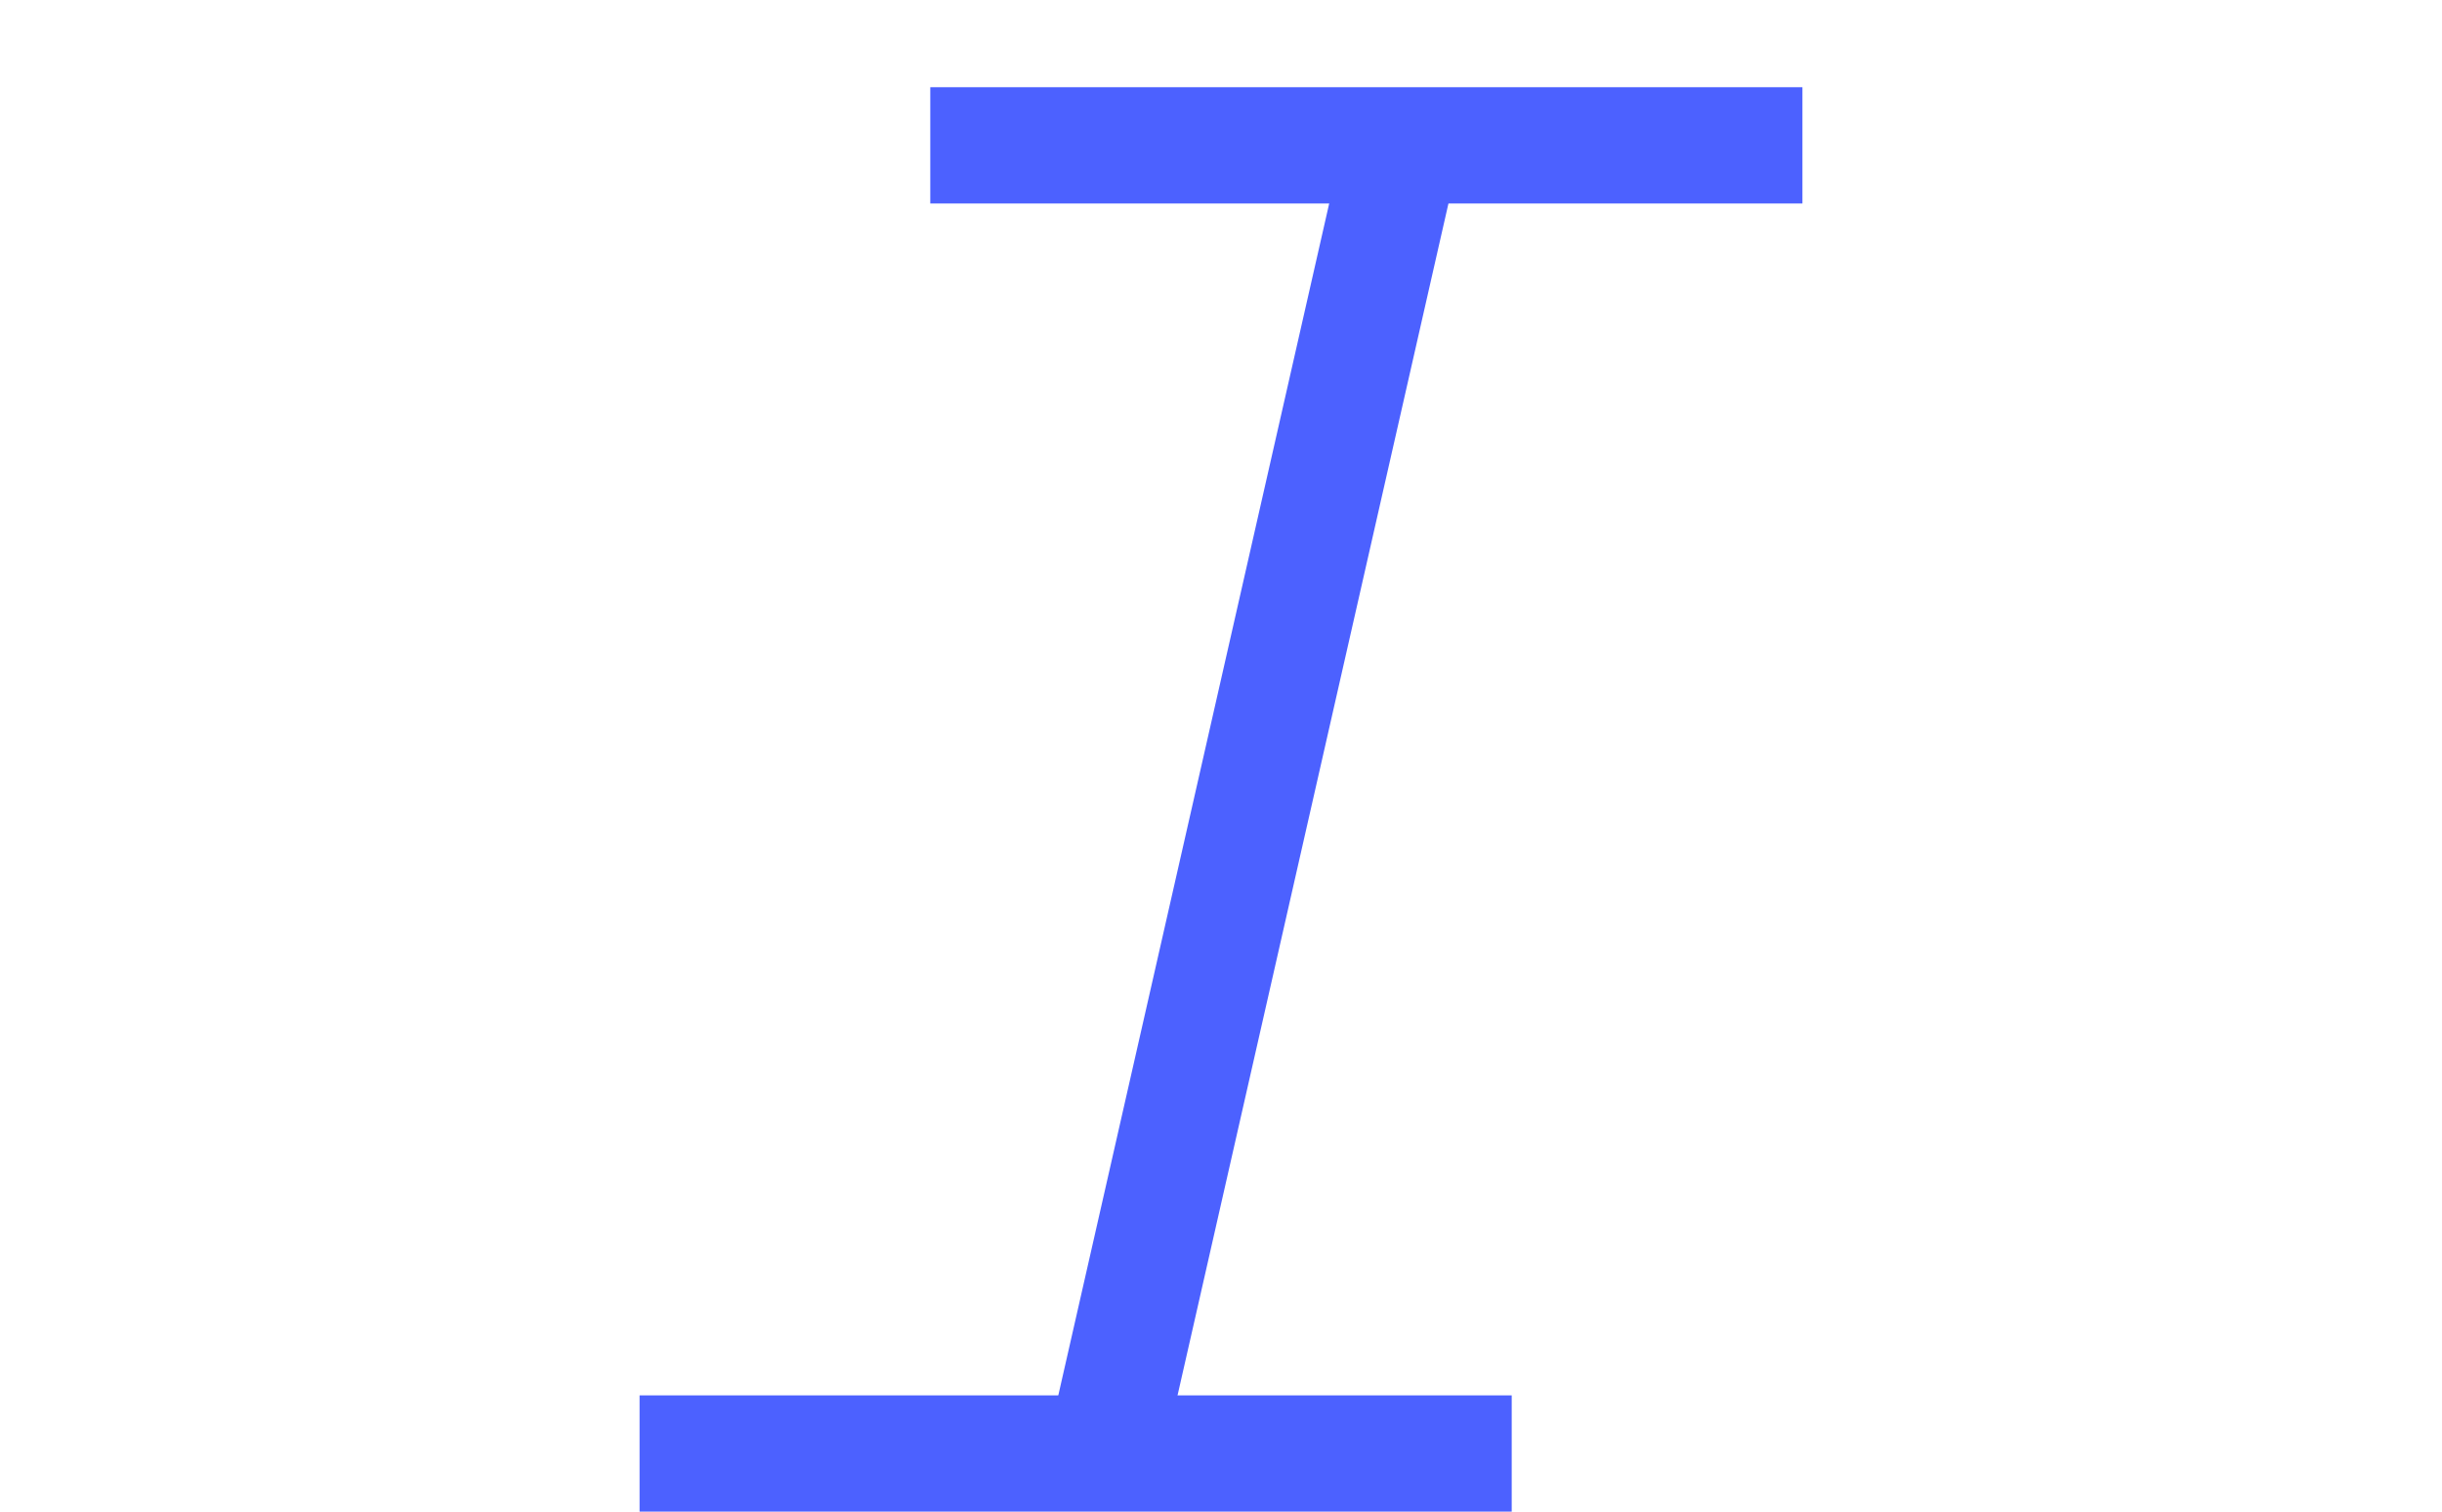 <svg width="21" height="13" viewBox="0 0 10 13" fill="none" xmlns="http://www.w3.org/2000/svg">
<path d="M2.5 1.25H10" stroke="#4C61FF"/>
<path d="M0 12.5H7.5" stroke="#4C61FF"/>
<path d="M6.5 1.5L4 12.5" stroke="#4C61FF"/>
</svg>
